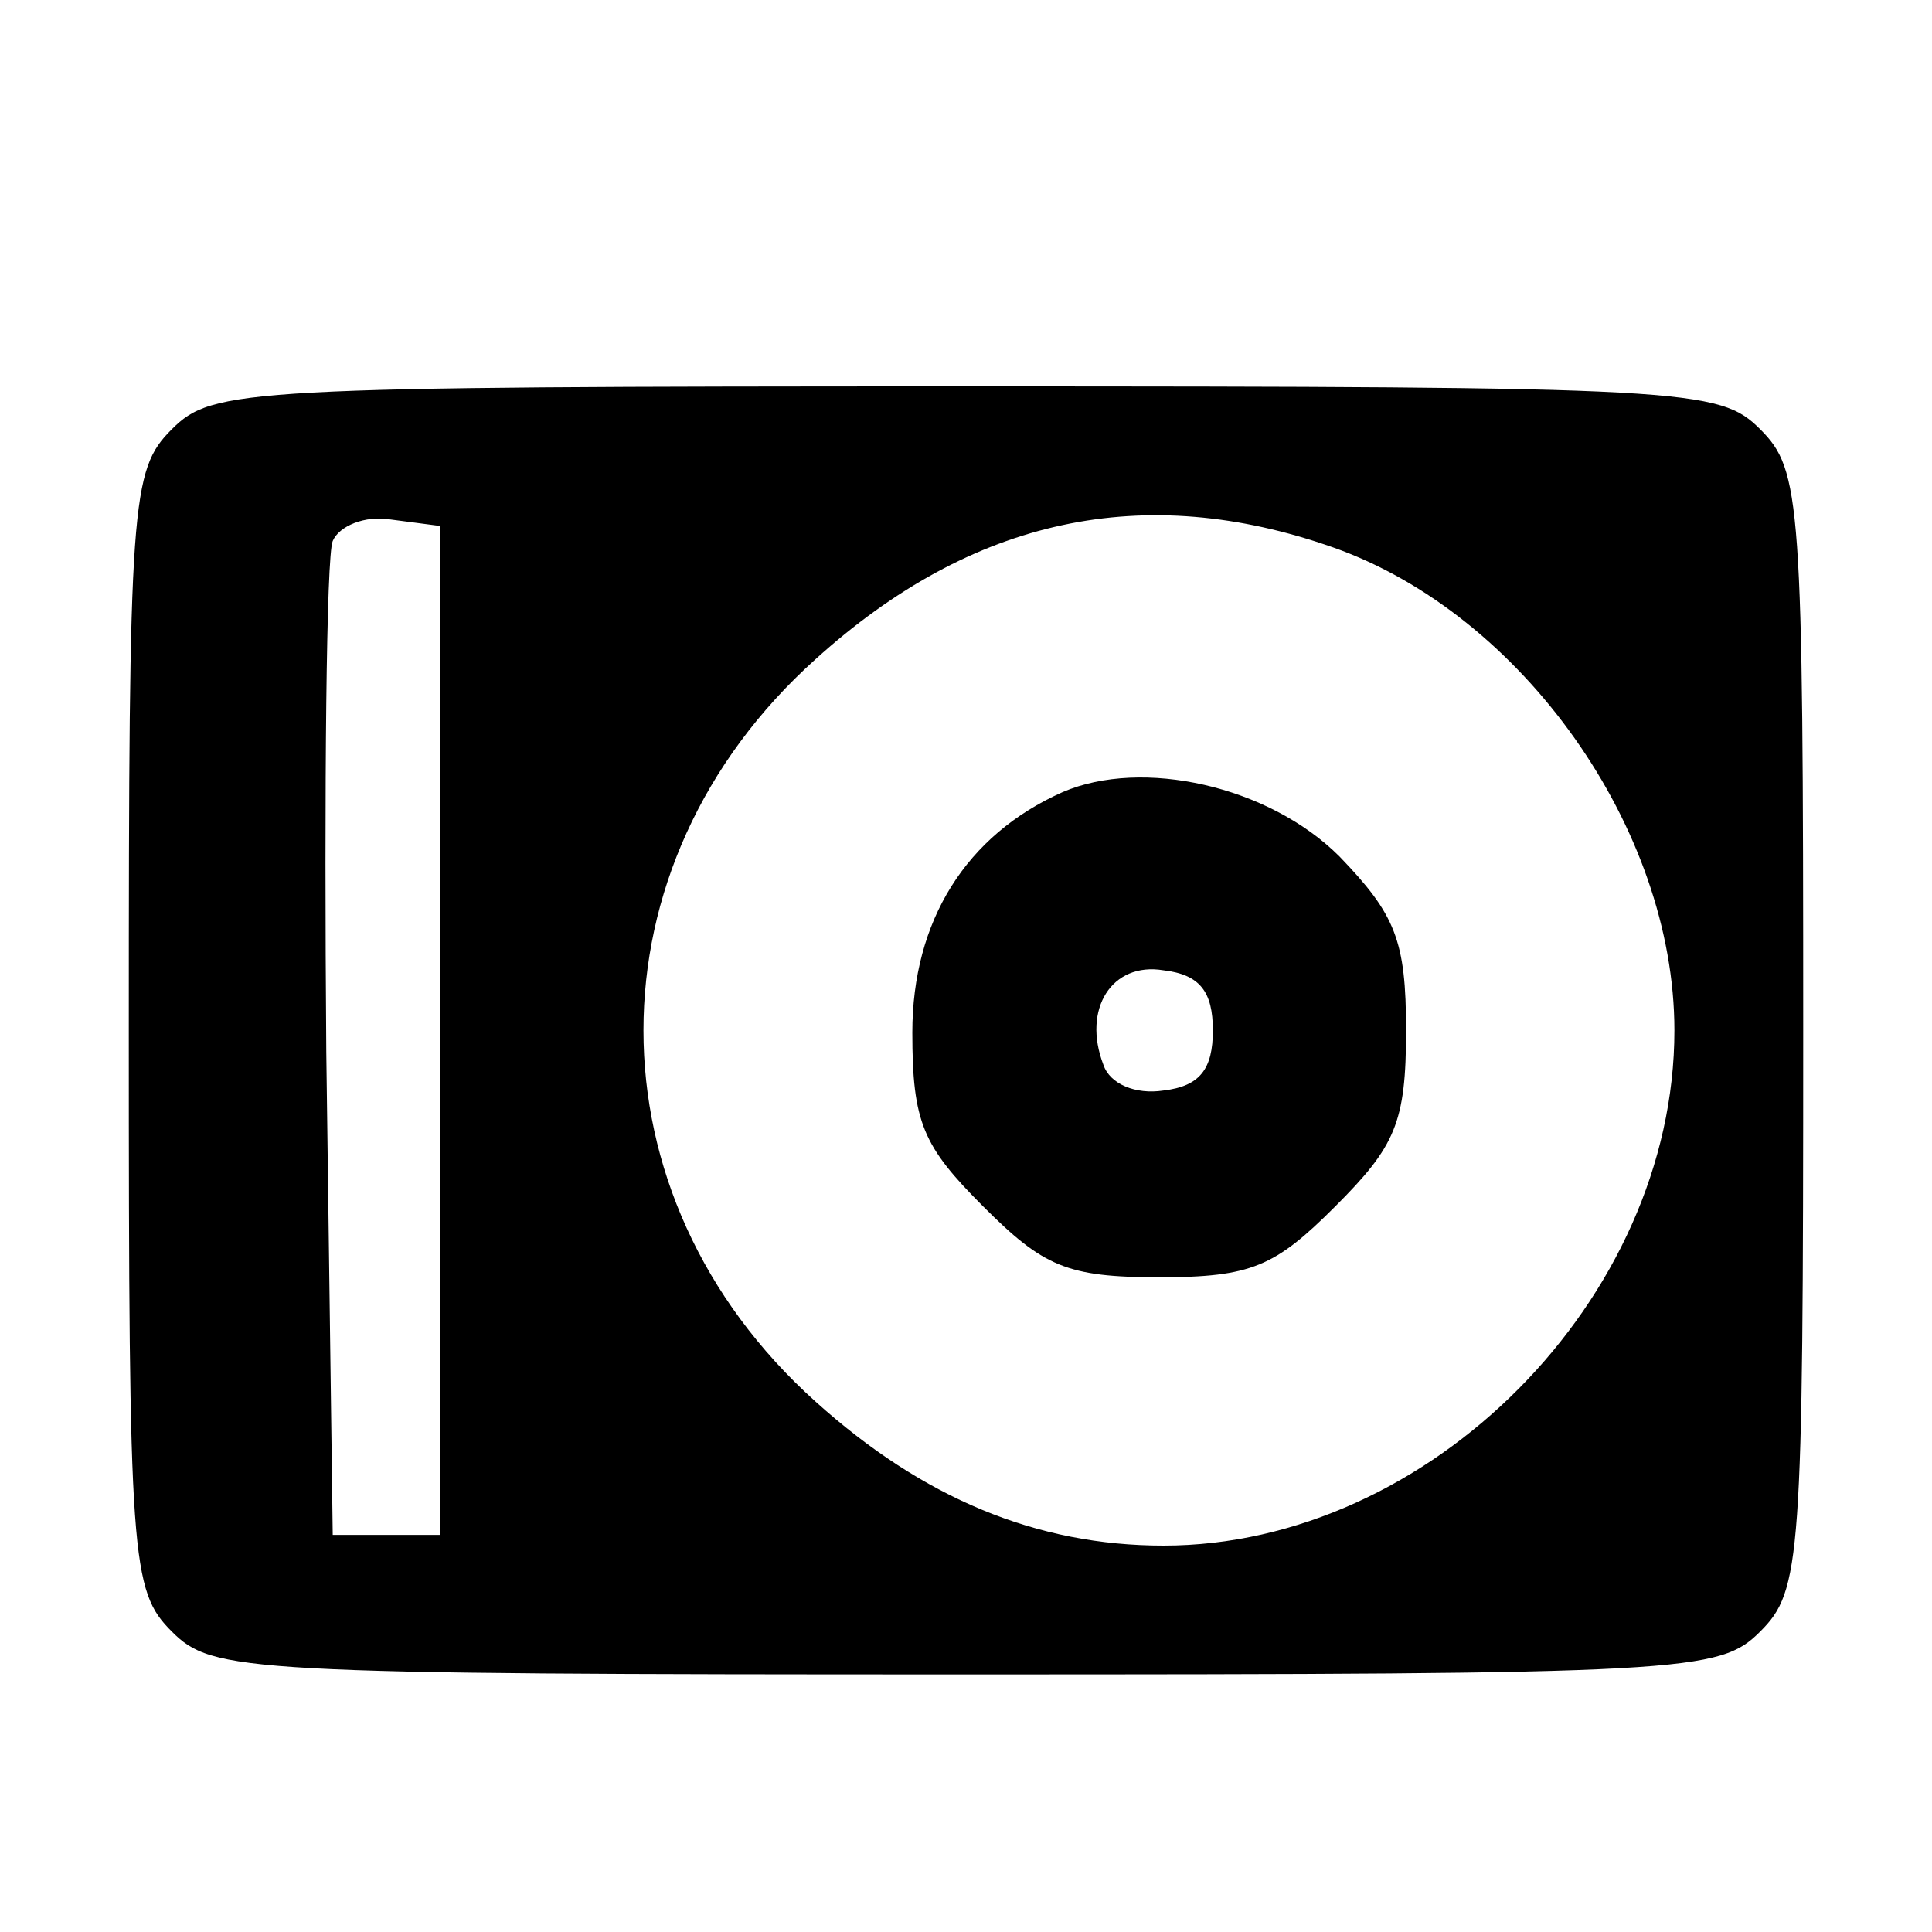 <?xml version="1.0" standalone="no"?>
<!DOCTYPE svg PUBLIC "-//W3C//DTD SVG 20010904//EN"
 "http://www.w3.org/TR/2001/REC-SVG-20010904/DTD/svg10.dtd">
<svg version="1.0" xmlns="http://www.w3.org/2000/svg"
 width="90pt" height="90pt" viewBox="0 0 90 90"
 preserveAspectRatio="xMidYMid meet">

<g transform="translate(0,90) scale(0.1,-0.1)"
fill="#000000" stroke="none">
<path d="M80 700 c-19 -19 -20 -33 -20 -280 0 -247 1 -261 20 -280 19 -19 33
-20 370 -20 337 0 351 1 370 20 19 19 20 33 20 280 0 247 -1 261 -20 280 -19
19 -33 20 -370 20 -337 0 -351 -1 -370 -20z m125 -280 l0 -235 -25 0 -25 0 -3
225 c-1 123 0 231 3 238 3 7 15 12 27 10 l23 -3 0 -235z m416 225 c88 -31 159
-131 159 -225 0 -125 -114 -240 -238 -240 -59 0 -112 22 -162 67 -107 96 -107
250 0 346 73 66 153 83 241 52z"/>
<path d="M495 531 c-45 -20 -70 -60 -70 -112 0 -42 5 -53 33 -81 28 -28 39
-33 82 -33 43 0 54 5 82 33 28 28 33 39 33 82 0 42 -5 54 -31 81 -33 33 -92
46 -129 30z m70 -111 c0 -18 -6 -26 -23 -28 -13 -2 -25 3 -28 12 -10 26 4 48
28 44 17 -2 23 -10 23 -28z"/>
</g>
</svg>
